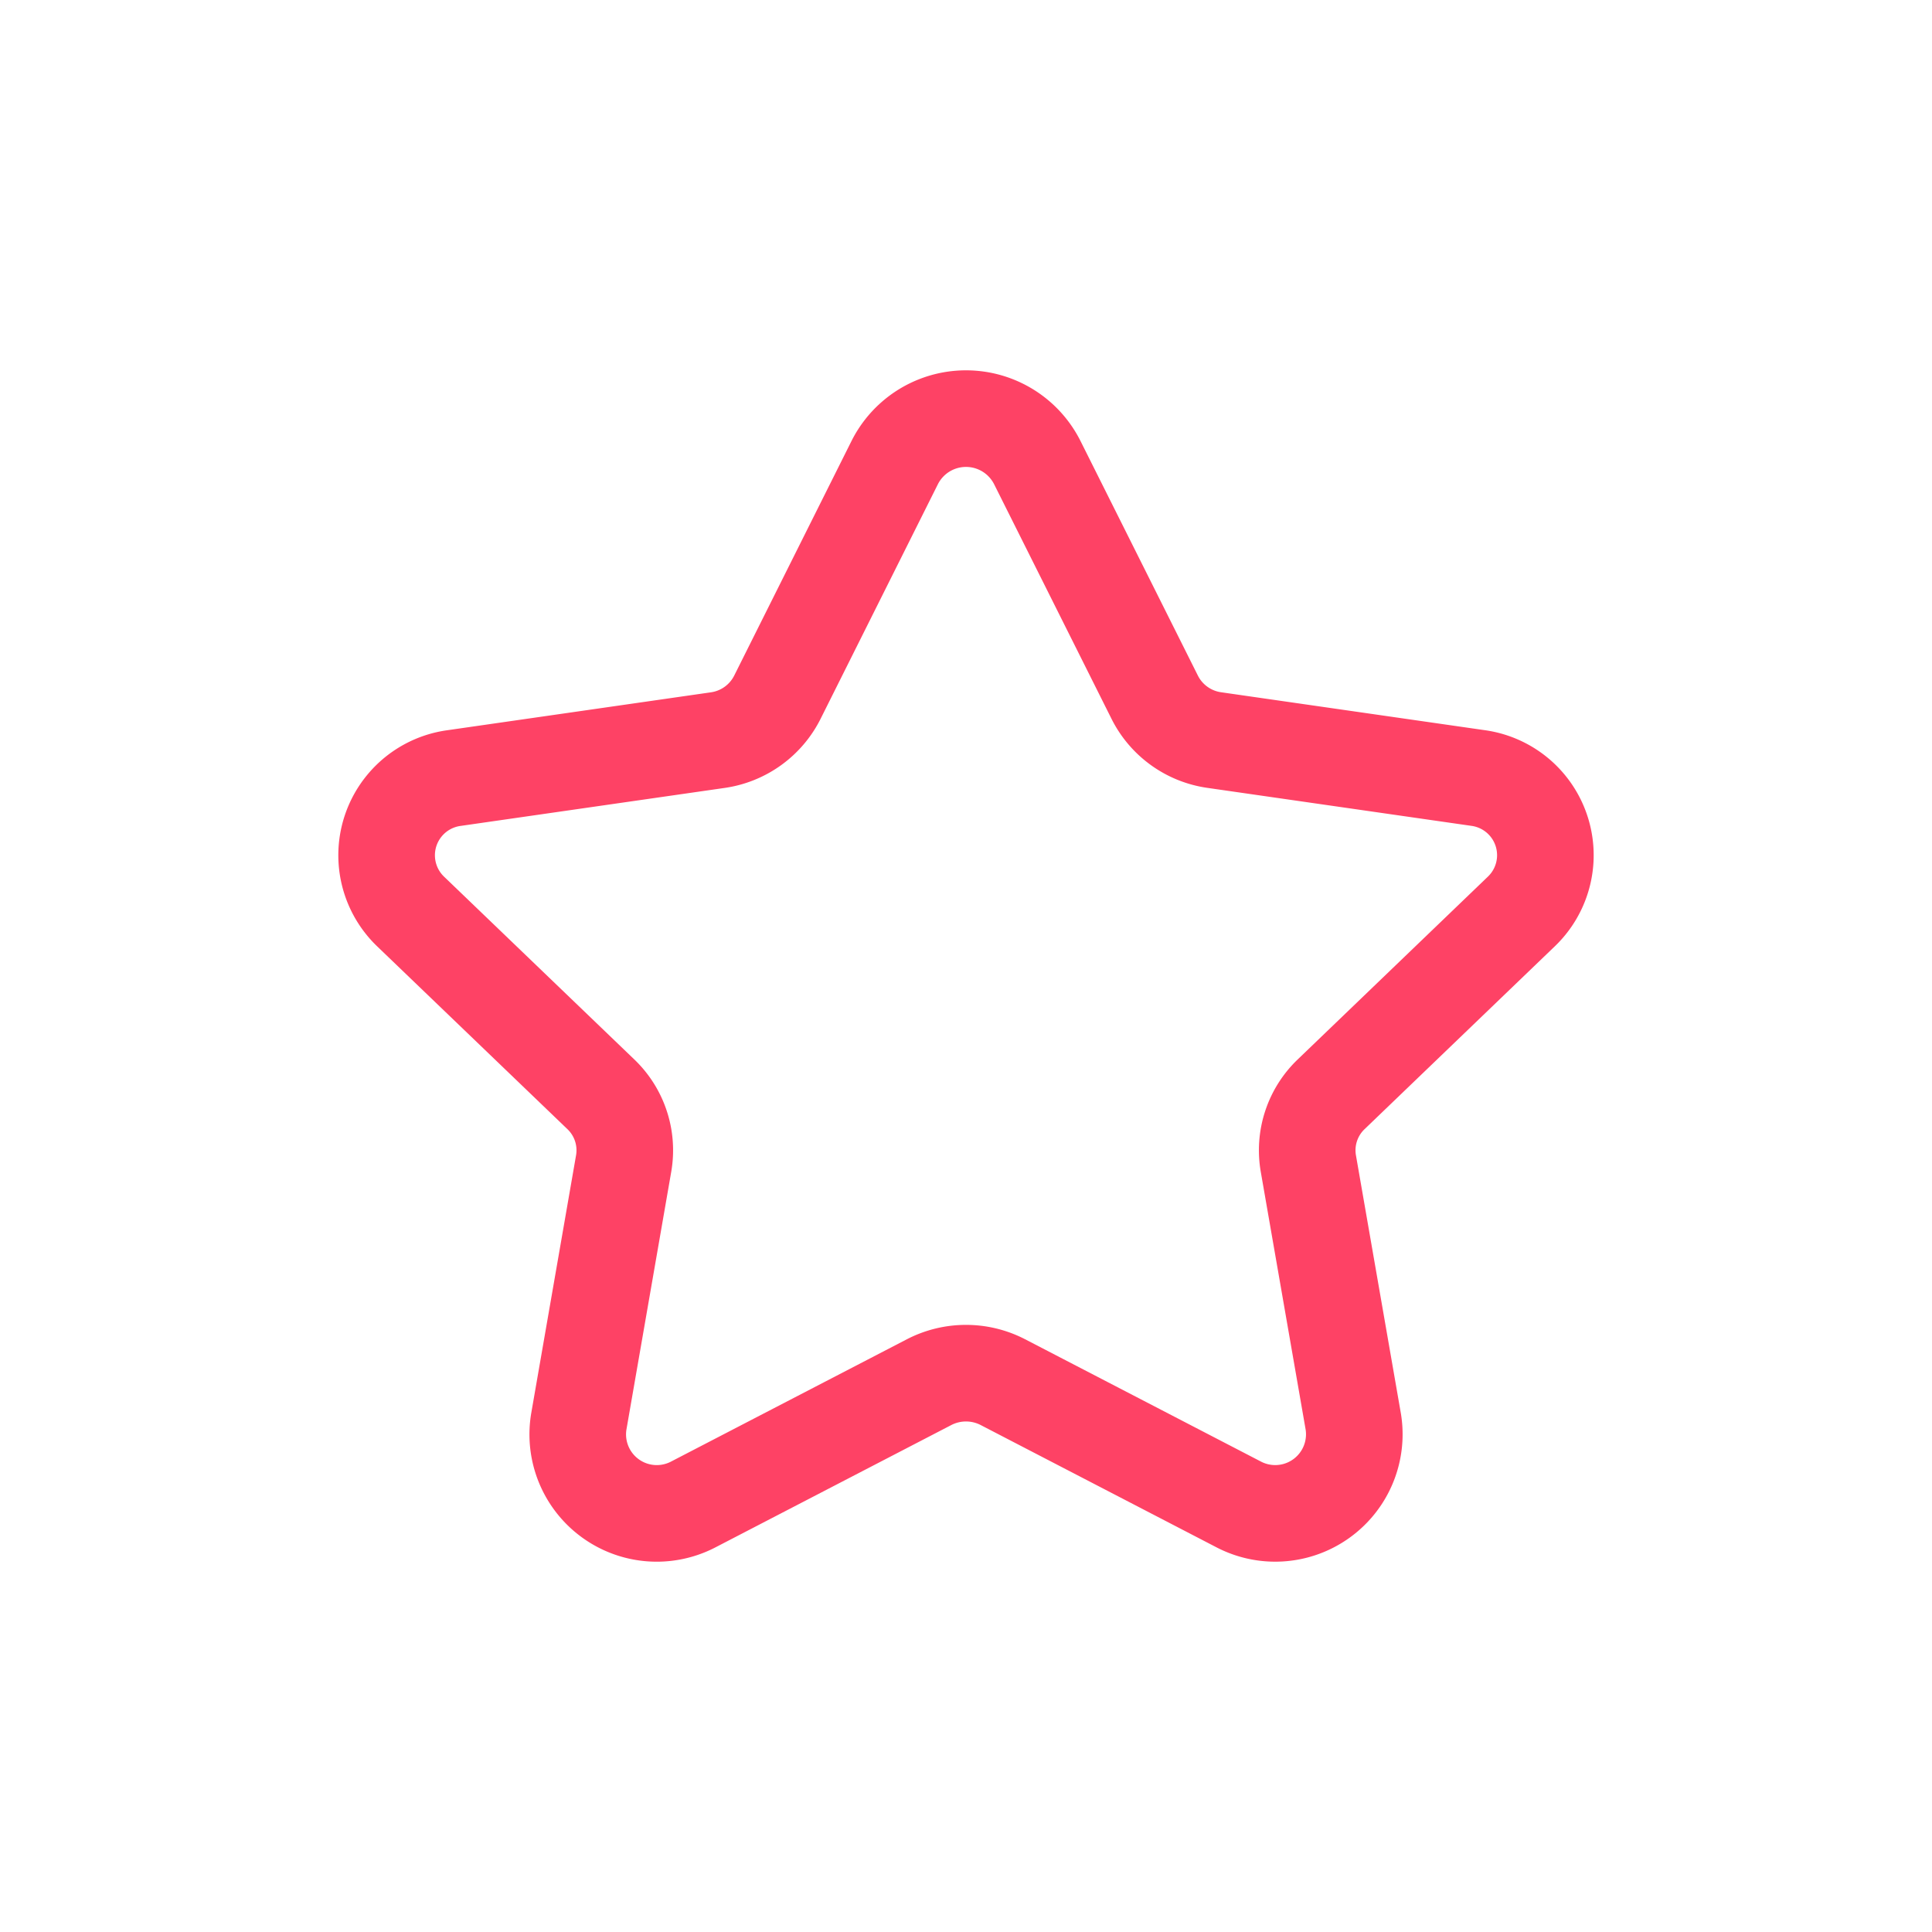<svg id="Layer_1" data-name="Layer 1" xmlns="http://www.w3.org/2000/svg" viewBox="0 0 30 30"><defs><style>.cls-1{fill:none;stroke:#fe4265;stroke-linecap:round;stroke-linejoin:round;stroke-width:1.5px;}</style></defs><path class="cls-1" d="M16.104,7.177l1.827,3.651a1.228,1.228,0,0,0,.926.664l4.088.588a1.21,1.21,0,0,1,.681,2.071L20.67,16.992a1.203,1.203,0,0,0-.354,1.075l.698,4.01a1.228,1.228,0,0,1-1.787,1.28l-3.654-1.895a1.248,1.248,0,0,0-1.146,0L10.773,23.357a1.227,1.227,0,0,1-1.786-1.28l.697-4.01a1.203,1.203,0,0,0-.354-1.075L6.374,14.152a1.21,1.21,0,0,1,.681-2.071l4.088-.588a1.23,1.23,0,0,0,.927-.664L13.896,7.177A1.239,1.239,0,0,1,16.104,7.177Z"/></svg>